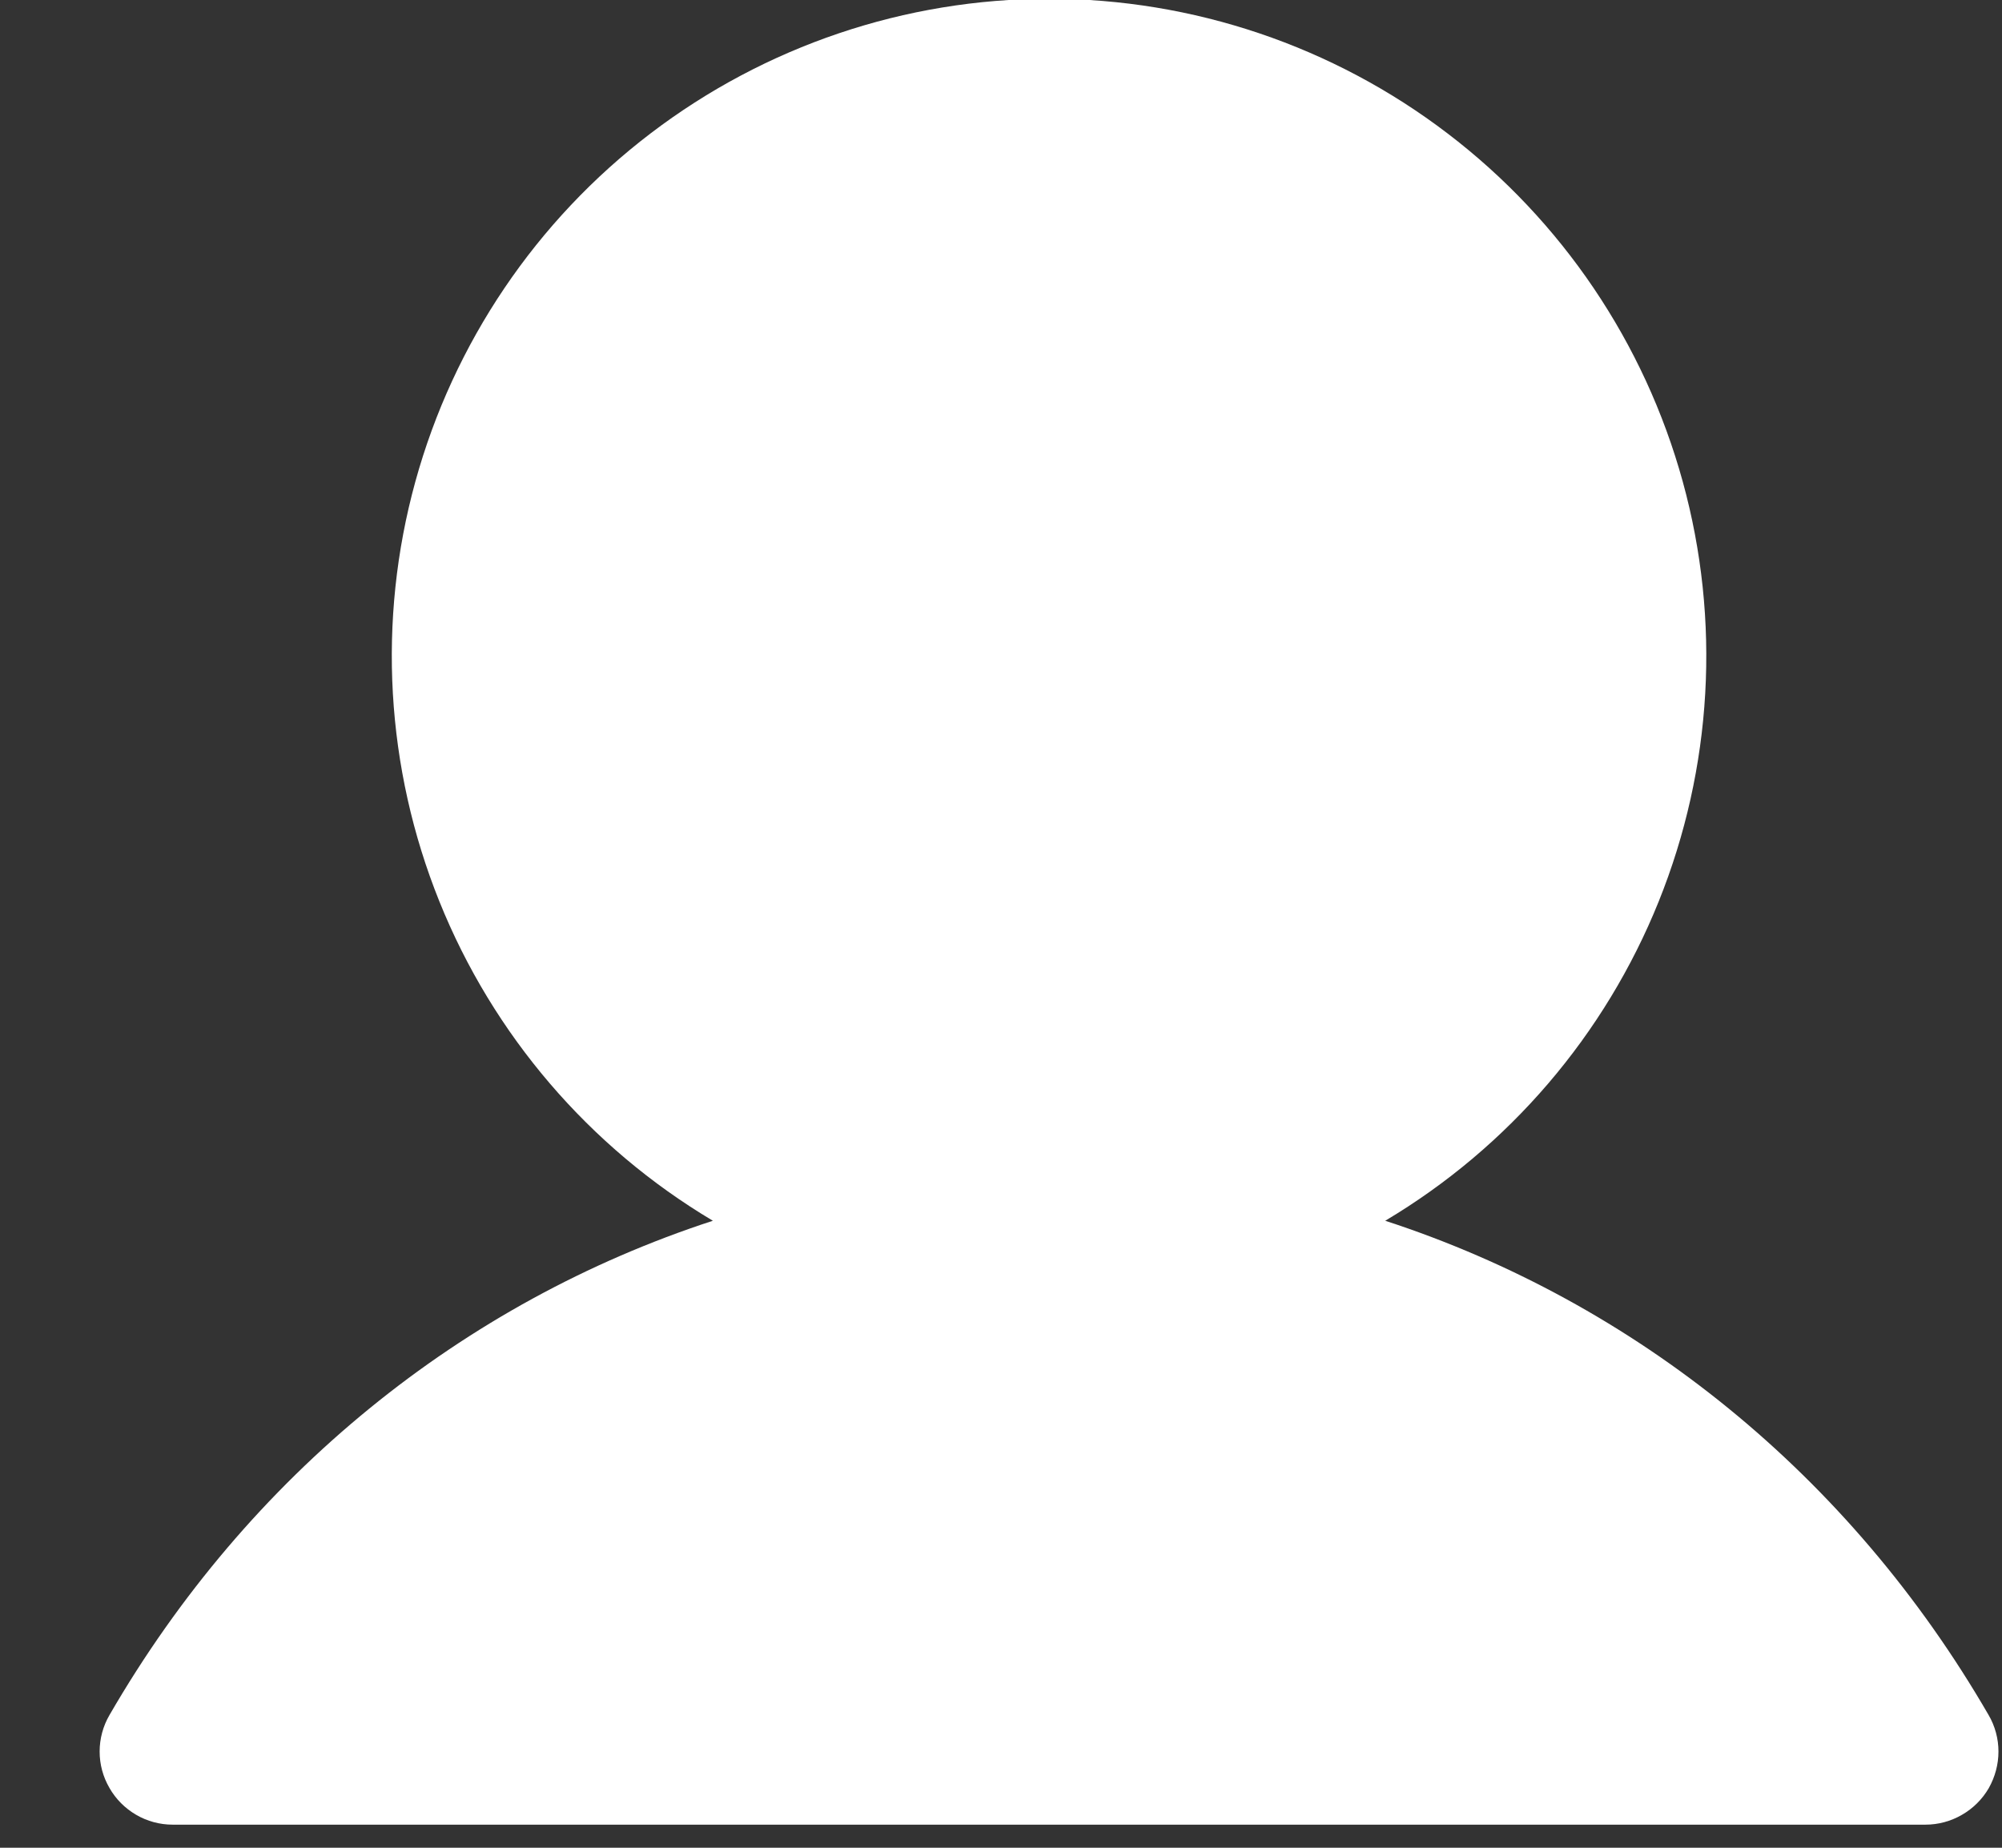 <svg width="13" height="12" viewBox="0 0 13 12" fill="none" xmlns="http://www.w3.org/2000/svg">
<rect x="0" y="0" width="13" height="12" fill="#333333" stroke="none"/>
<path d="M12.914 11.613C12.872 11.685 12.812 11.745 12.74 11.786C12.668 11.828 12.586 11.85 12.503 11.85H1.121C1.038 11.85 0.956 11.828 0.884 11.786C0.812 11.744 0.752 11.684 0.711 11.612C0.669 11.54 0.647 11.459 0.647 11.375C0.647 11.292 0.669 11.21 0.711 11.138C1.614 9.578 3.005 8.458 4.629 7.928C3.826 7.45 3.202 6.721 2.853 5.854C2.504 4.987 2.449 4.029 2.697 3.128C2.945 2.227 3.482 1.432 4.225 0.866C4.969 0.299 5.877 -0.008 6.812 -0.008C7.747 -0.008 8.656 0.299 9.399 0.866C10.142 1.432 10.679 2.227 10.927 3.128C11.175 4.029 11.12 4.987 10.771 5.854C10.422 6.721 9.798 7.45 8.995 7.928C10.619 8.458 12.01 9.578 12.913 11.138C12.955 11.21 12.977 11.292 12.977 11.375C12.977 11.459 12.955 11.54 12.914 11.613Z" fill="white"/>
</svg>
